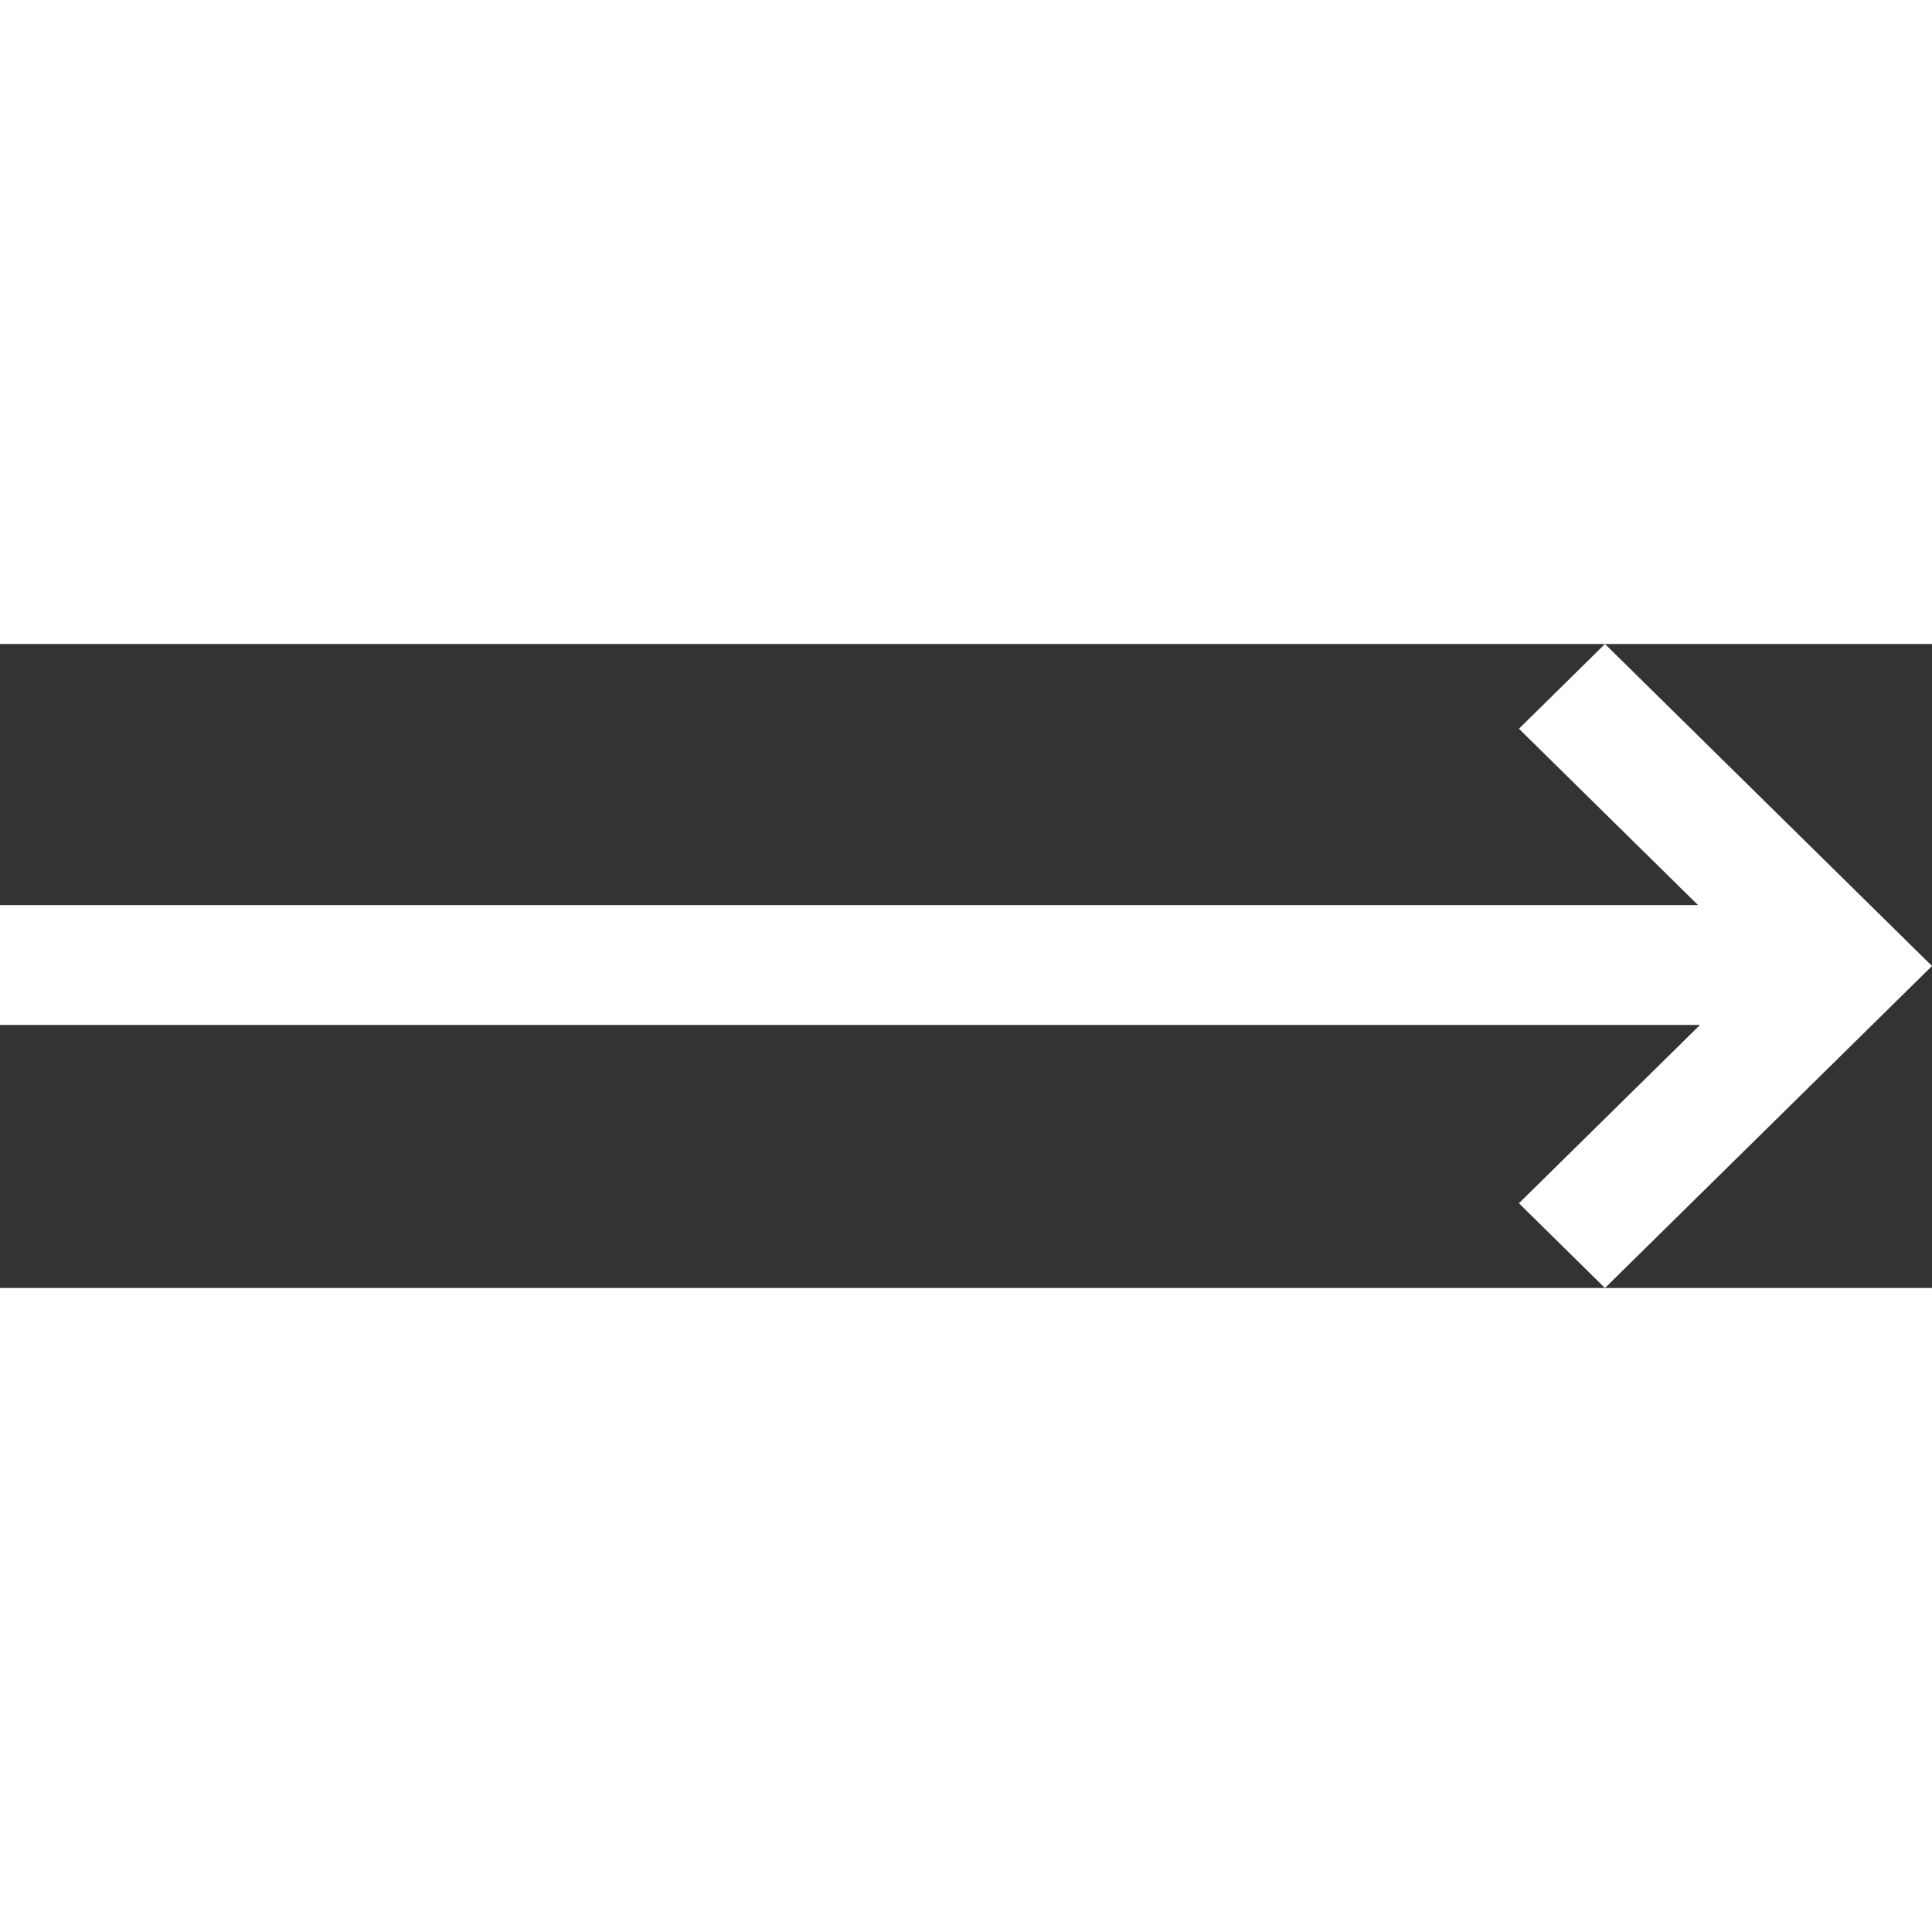 <svg width="50" height="50"  viewBox="0 0 51 17" fill="none" xmlns="http://www.w3.org/2000/svg">
<rect x="0" y="0" width="51" height="17" fill="#333333" stroke="none"/>
<path d="M40.096 2.237L44.824 6.892L2.28005e-06 6.892L2.00349e-06 10.056L44.876 10.056L40.096 14.763L42.367 17L51 8.5L42.367 -2.13435e-07L40.096 2.237Z" fill="white"/>
</svg>
